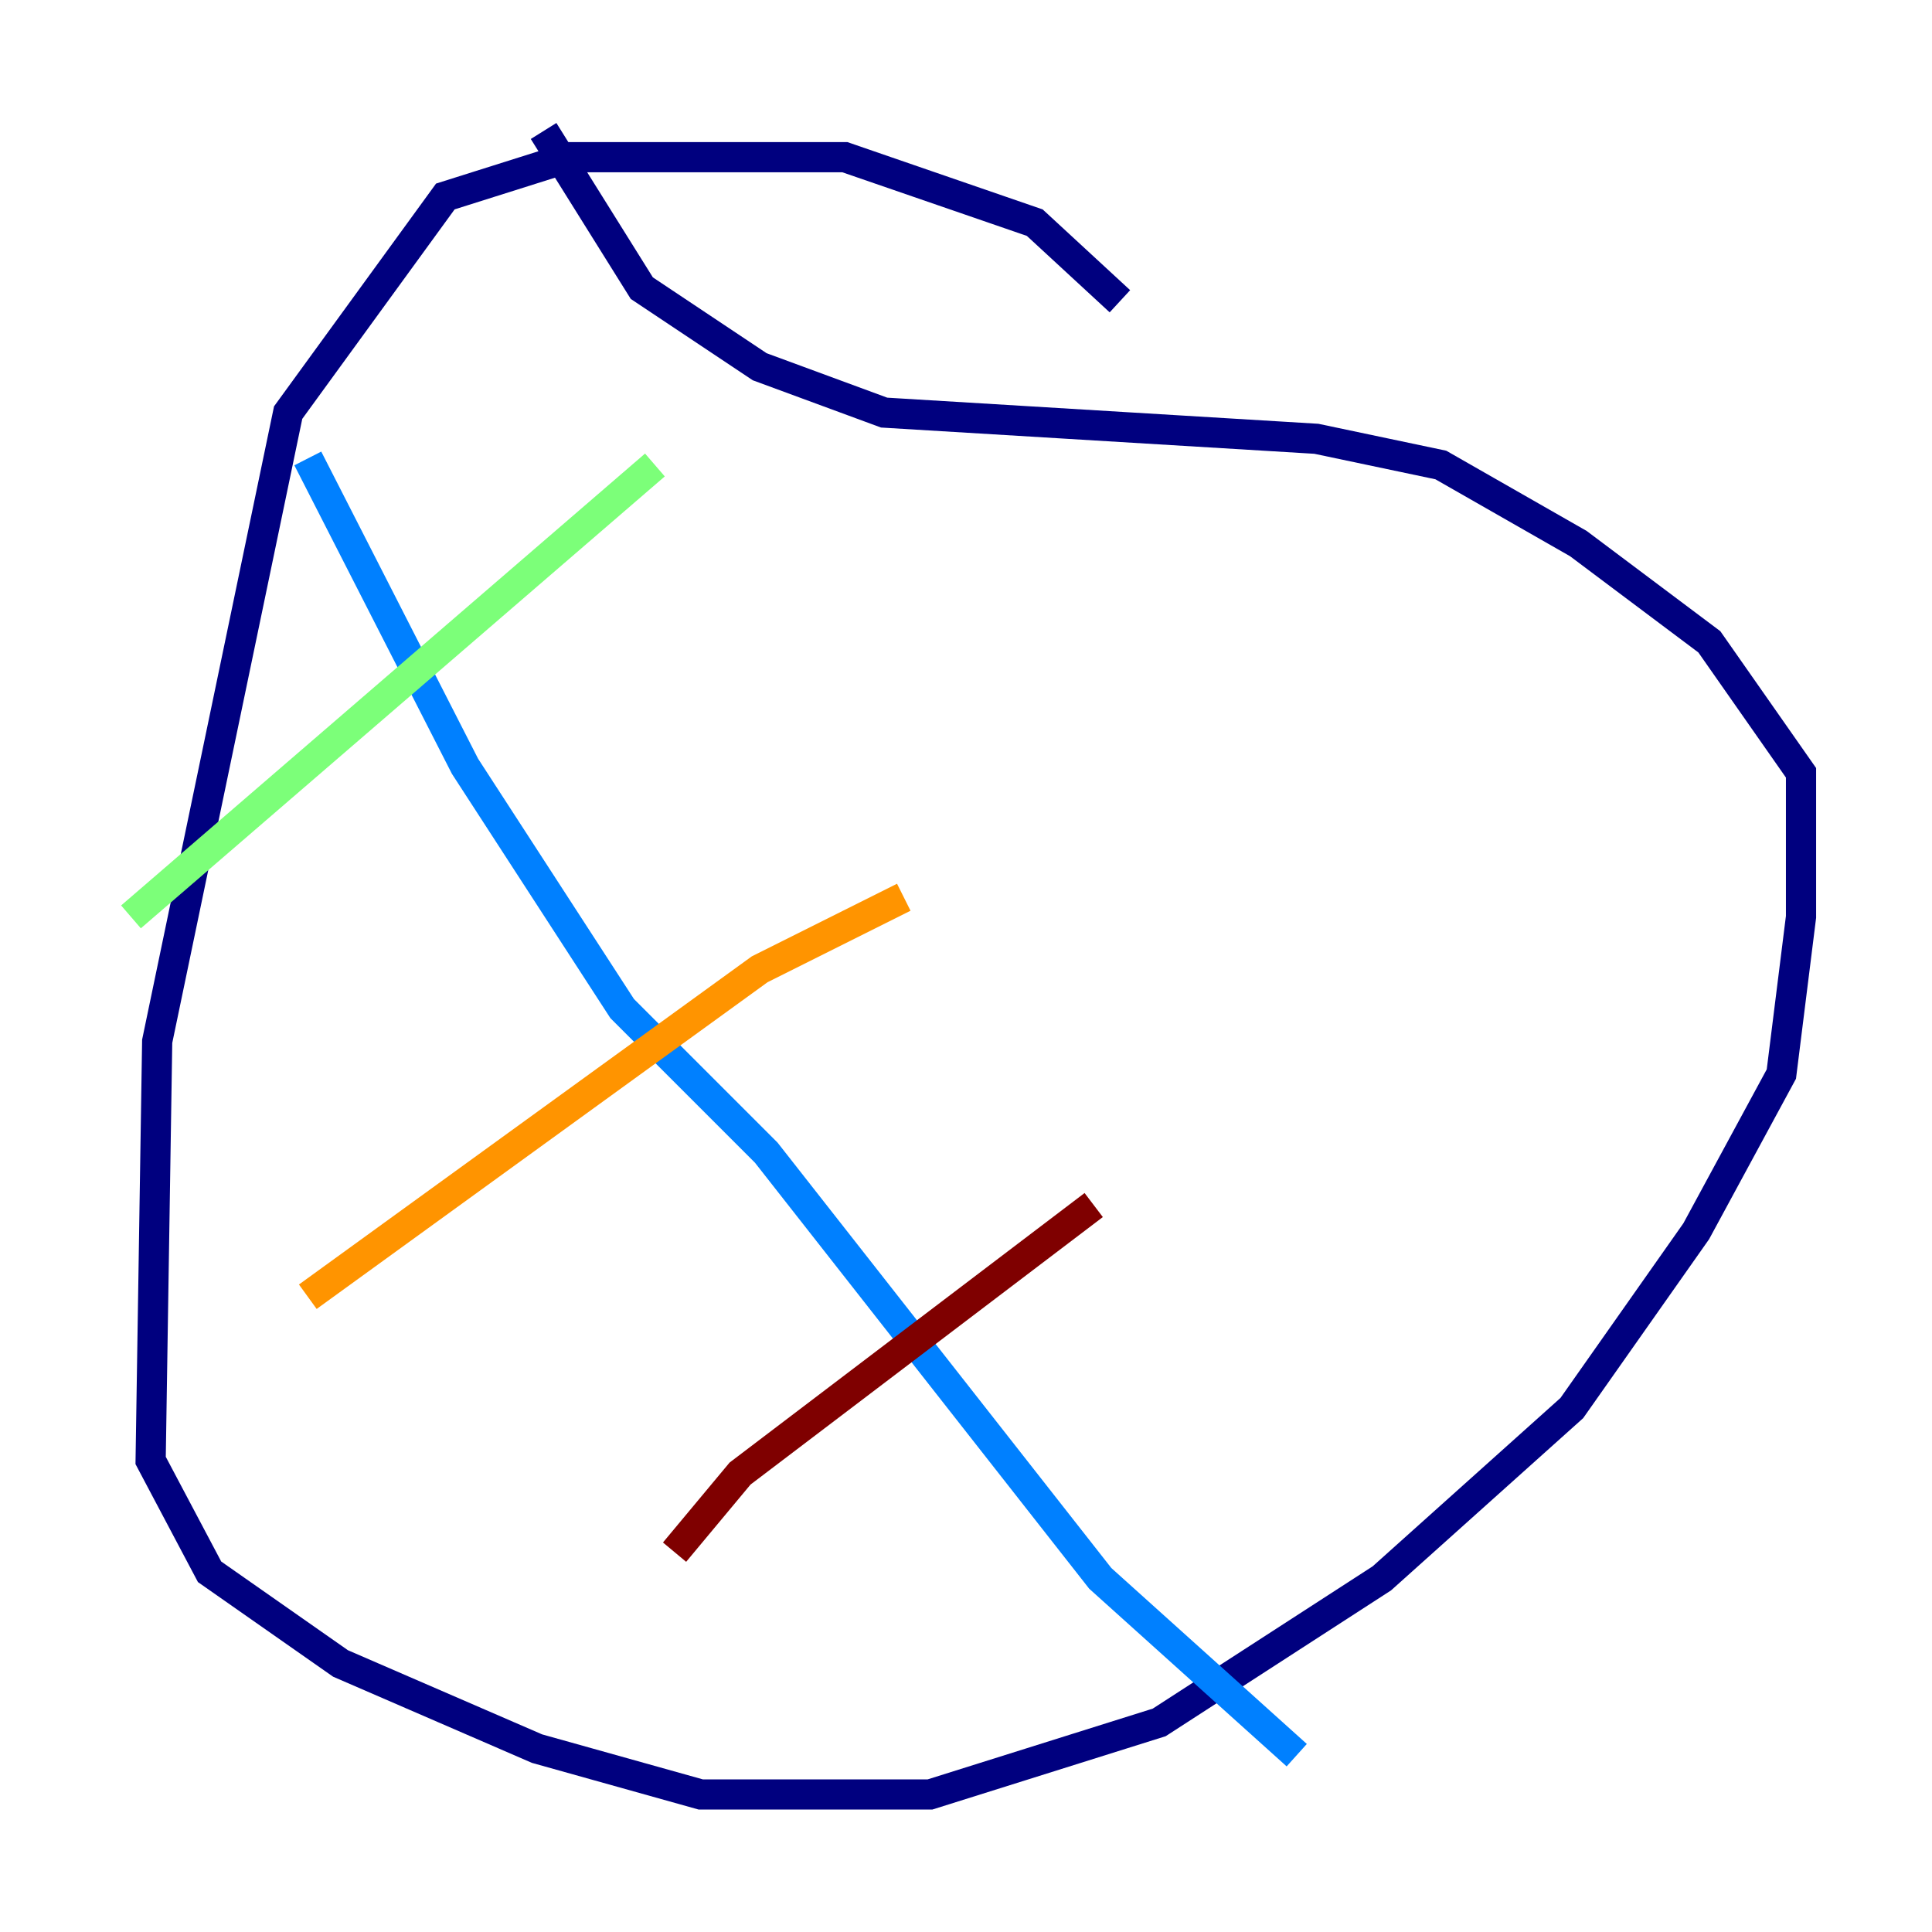 <?xml version="1.0" encoding="utf-8" ?>
<svg baseProfile="tiny" height="128" version="1.2" viewBox="0,0,128,128" width="128" xmlns="http://www.w3.org/2000/svg" xmlns:ev="http://www.w3.org/2001/xml-events" xmlns:xlink="http://www.w3.org/1999/xlink"><defs /><polyline fill="none" points="74.197,19.959 68.556,14.752 55.973,10.414 37.749,10.414 29.505,13.017 19.091,27.336 10.414,68.99 9.98,96.759 13.885,104.136 22.563,110.21 35.58,115.851 46.427,118.888 61.614,118.888 76.8,114.115 91.552,104.57 104.136,93.288 112.38,81.573 118.02,71.159 119.322,60.746 119.322,51.2 113.248,42.522 104.57,36.014 95.458,30.807 87.214,29.071 58.576,27.336 50.332,24.298 42.522,19.091 36.014,8.678" stroke="#00007f" stroke-width="2" /><polyline fill="none" points="20.393,30.373 30.807,50.766 41.22,66.82 50.766,76.366 72.895,104.57 85.912,116.285" stroke="#0080ff" stroke-width="2" /><polyline fill="none" points="8.678,60.746 43.39,30.807" stroke="#7cff79" stroke-width="2" /><polyline fill="none" points="20.393,85.912 50.332,64.217 59.878,59.444" stroke="#ff9400" stroke-width="2" /><polyline fill="none" points="44.691,102.834 49.031,97.627 72.461,79.837" stroke="#7f0000" stroke-width="2" /></svg>